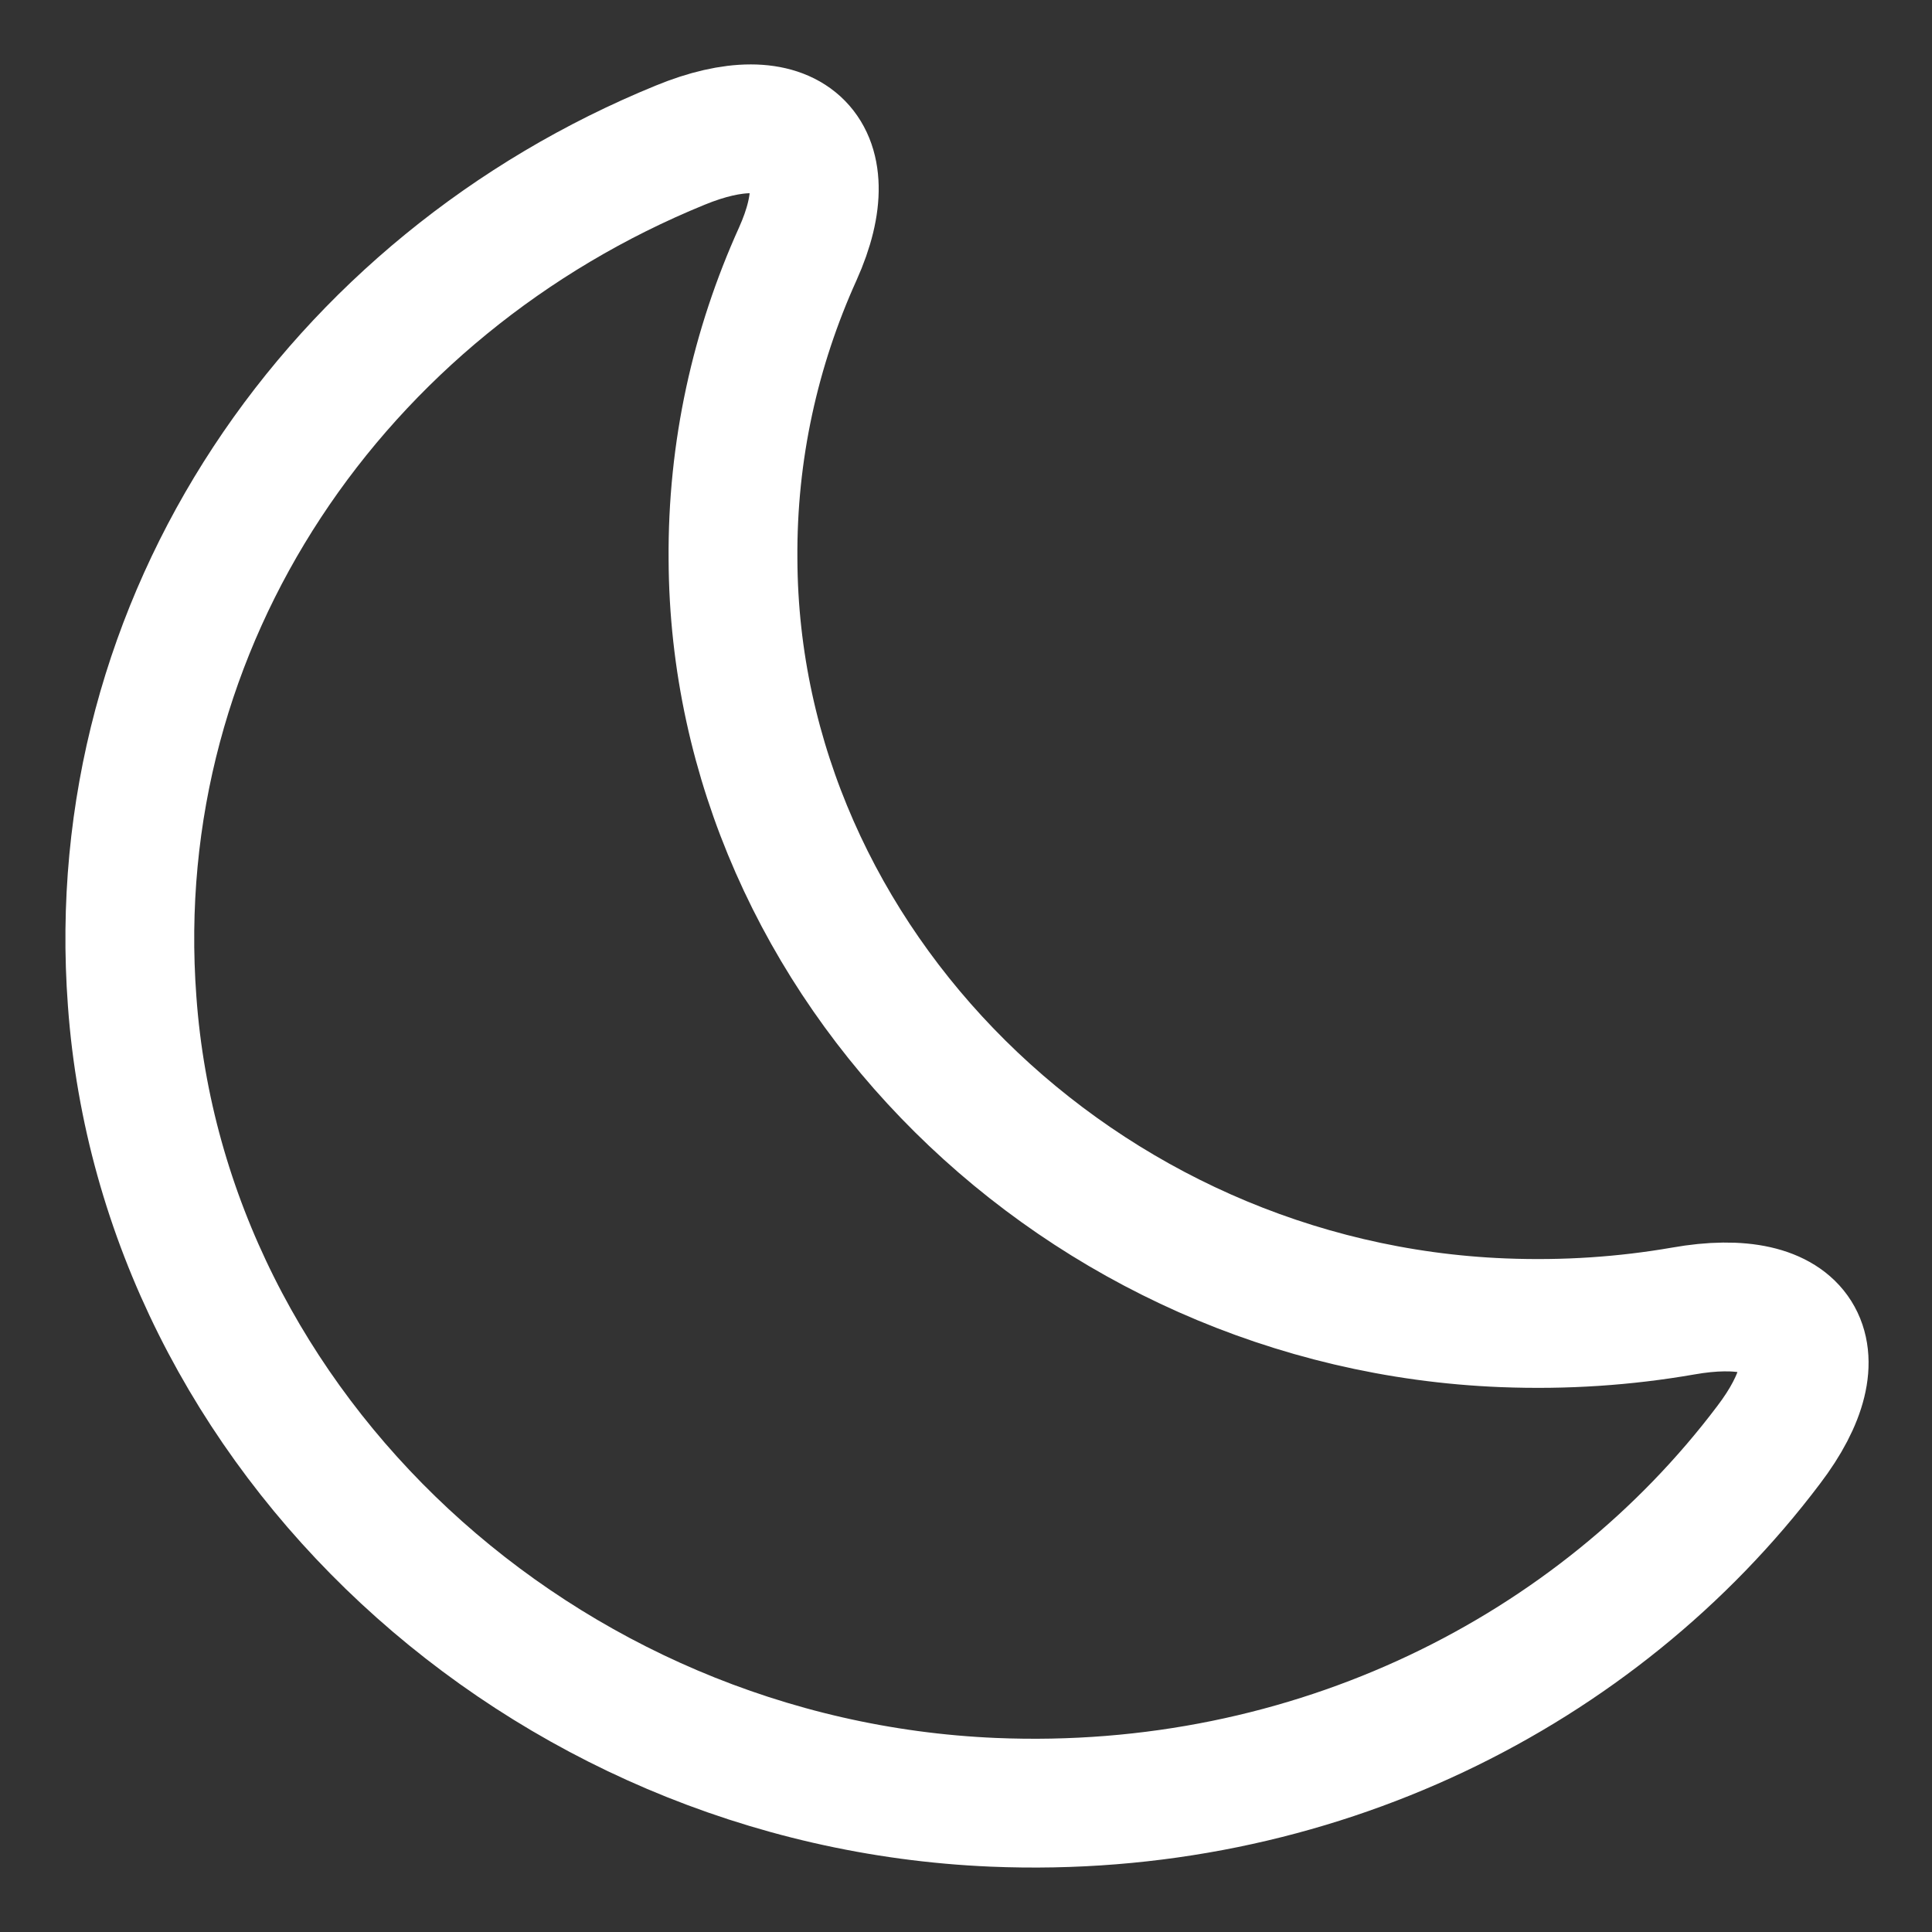 <svg width="15" height="15" viewBox="0 0 15 15" fill="none" xmlns="http://www.w3.org/2000/svg">
<rect x="0" y="0" width="15" height="15" fill="#333333" stroke="none"/>
<path d="M1.026 7.774C1.268 11.121 4.201 13.844 7.711 13.993C10.187 14.097 12.402 12.98 13.731 11.219C14.281 10.497 13.986 10.016 13.067 10.179C12.617 10.257 12.154 10.289 11.671 10.27C8.389 10.14 5.704 7.482 5.691 4.343C5.684 3.499 5.865 2.699 6.194 1.971C6.556 1.166 6.12 0.782 5.281 1.127C2.623 2.212 0.805 4.805 1.026 7.774Z" stroke="white" stroke-linecap="round" stroke-linejoin="round"/>
</svg>
